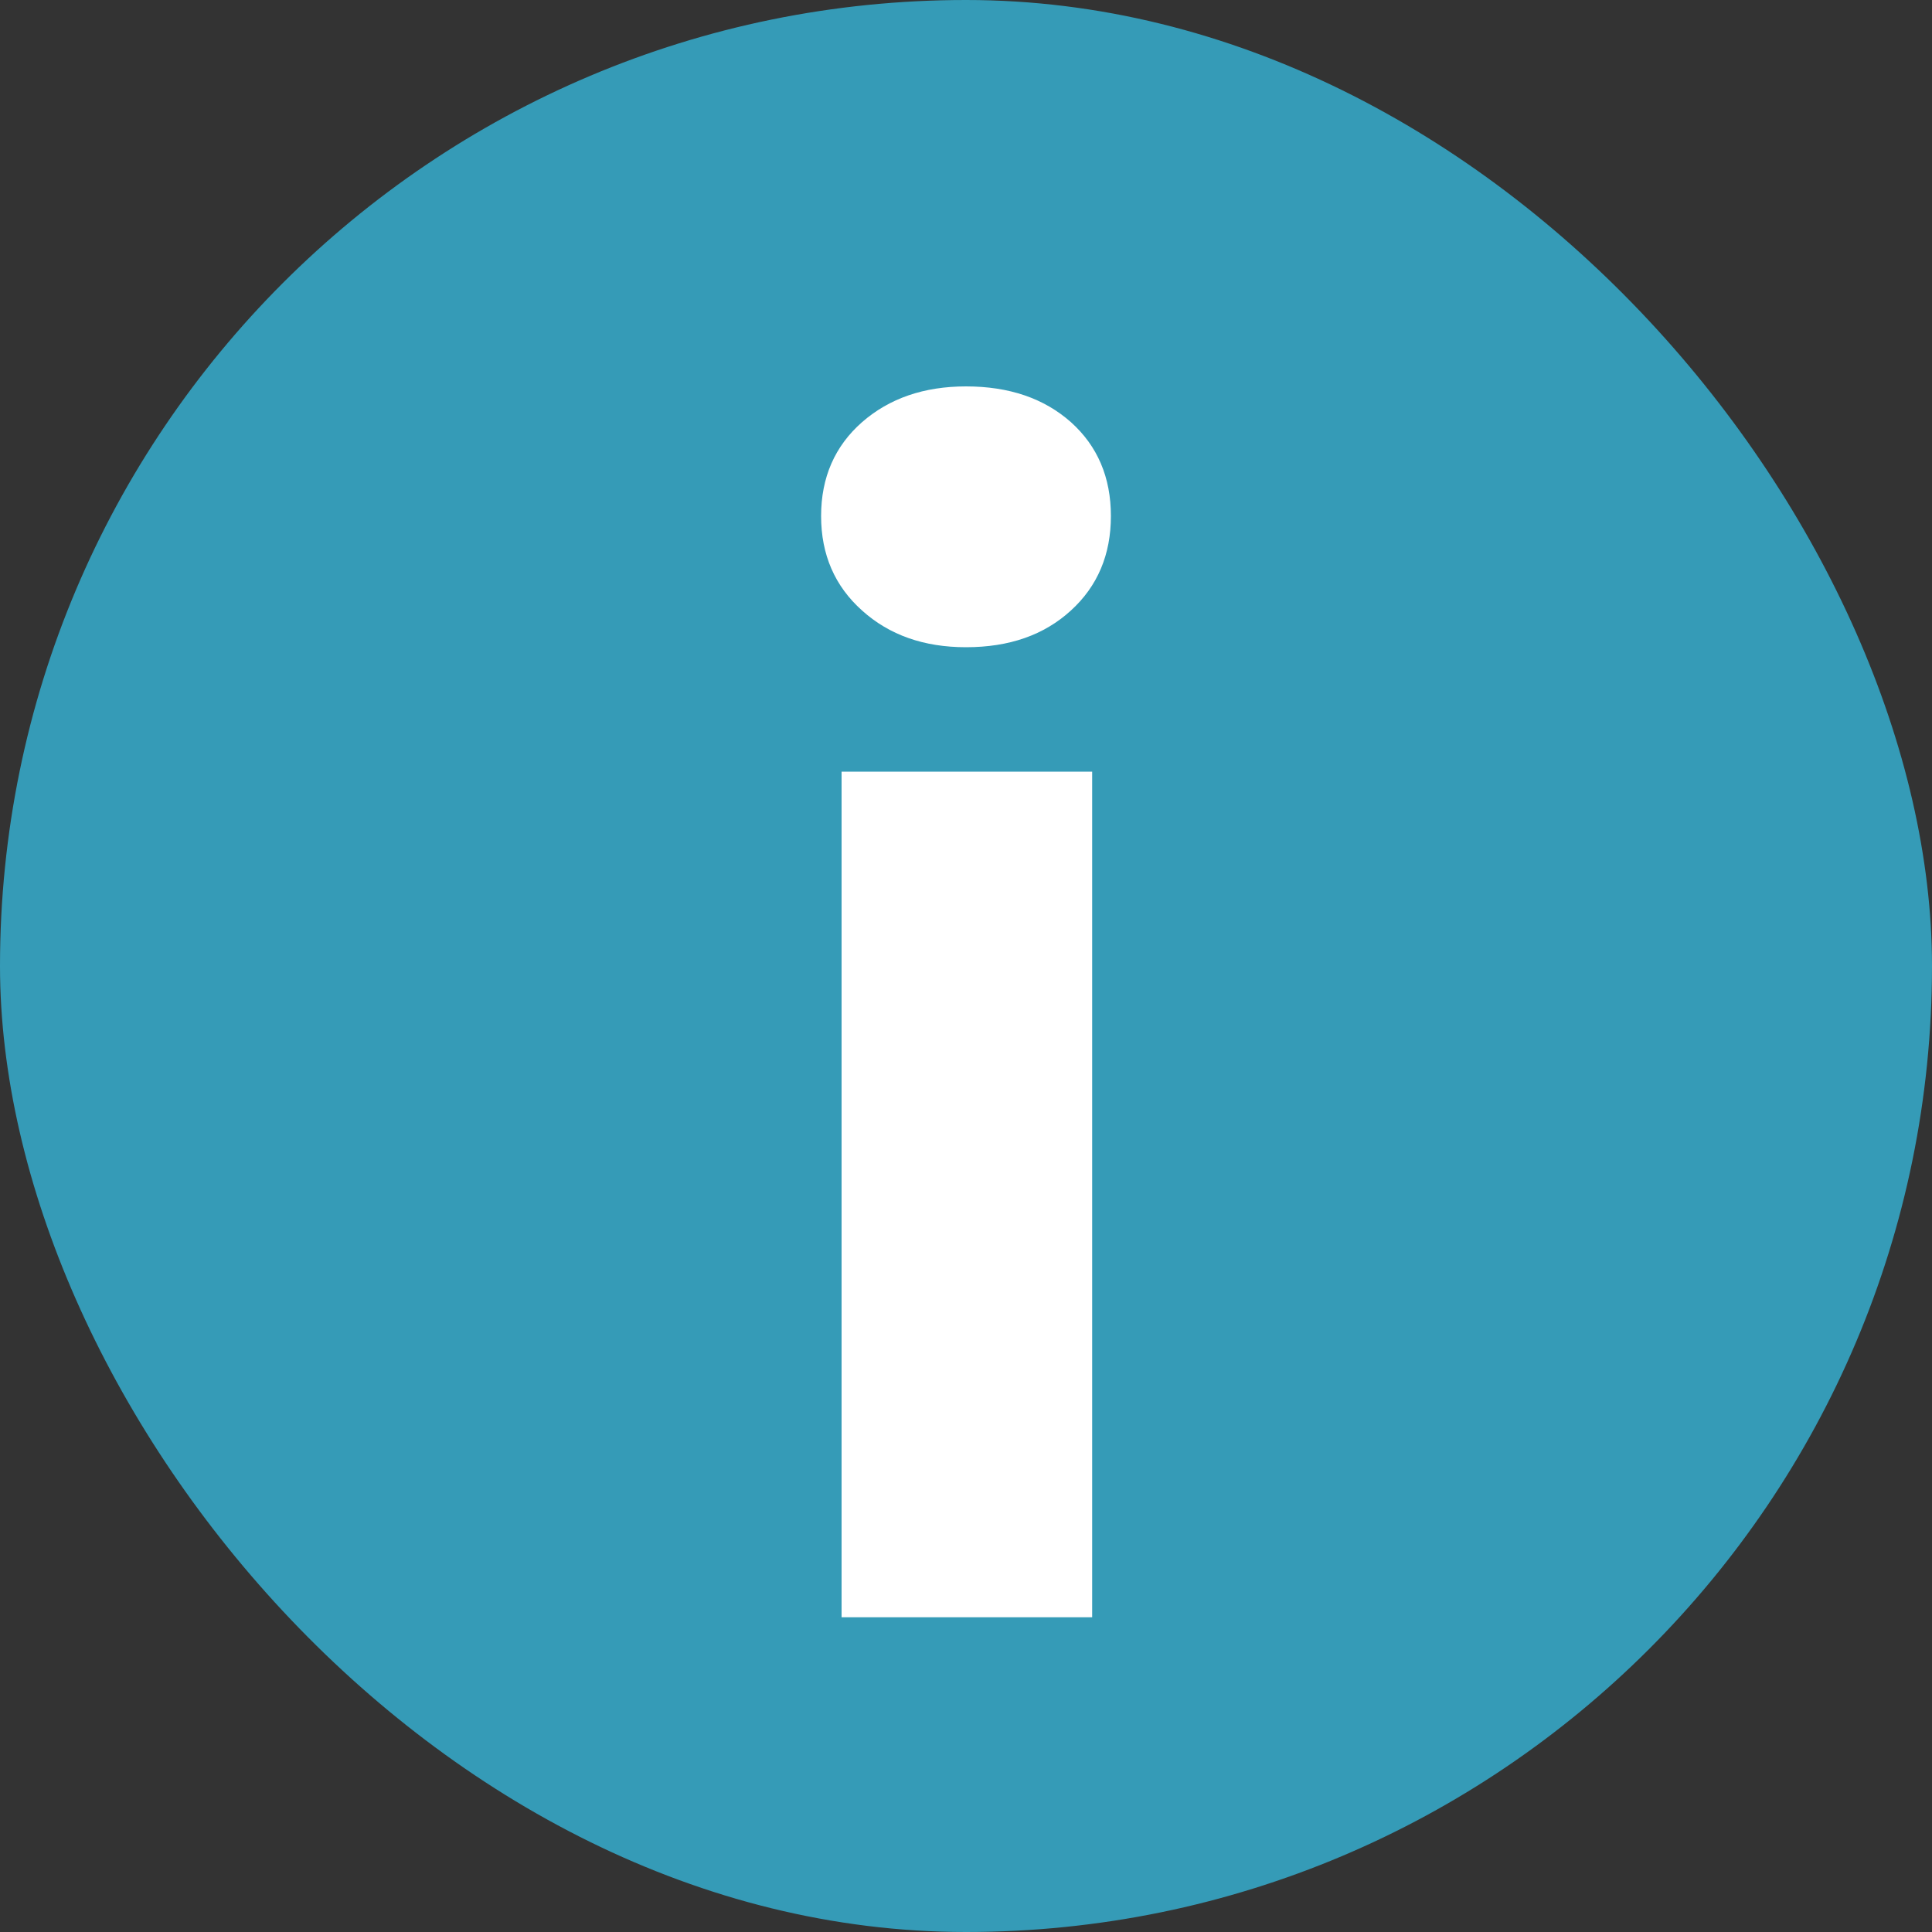 <?xml version="1.0" encoding="UTF-8" standalone="no"?>
<svg width="10px" height="10px" viewBox="0 0 10 10" version="1.1" xmlns="http://www.w3.org/2000/svg" xmlns:xlink="http://www.w3.org/1999/xlink">
    <rect x="0" y="0" width="10" height="10" fill="#333333" stroke="none"/>
    <!-- Generator: Sketch 47.1 (45422) - http://www.bohemiancoding.com/sketch -->
    <title>Info</title>
    <desc>Created with Sketch.</desc>
    <defs></defs>
    <g id="Page-1" stroke="none" stroke-width="1" fill="none" fill-rule="evenodd">
        <g id="Automaattiarvosteltavat-pisteet-pistetaulukossa" transform="translate(-947, -358)">
            <g id="AA" transform="translate(922, 355)">
                <g id="Info" transform="translate(25, 3)">
                    <rect id="Rectangle-28-Copy-5" fill="#359BB7" x="0" y="0" width="10" height="10" rx="5"></rect>
                    <path d="M5,3.35 C4.782,3.35 4.603,3.287 4.462,3.16 C4.321,3.034 4.25,2.871 4.25,2.671 C4.25,2.471 4.321,2.309 4.462,2.185 C4.603,2.062 4.782,2 5,2 C5.224,2 5.404,2.062 5.543,2.185 C5.681,2.309 5.75,2.471 5.75,2.671 C5.75,2.871 5.681,3.034 5.543,3.16 C5.404,3.287 5.224,3.35 5,3.35 Z M4.356,3.994 L5.653,3.994 L5.653,8.371 L4.356,8.371 L4.356,3.994 Z" id="i" fill="#FFFFFF"></path>
                </g>
            </g>
        </g>
    </g>
</svg>